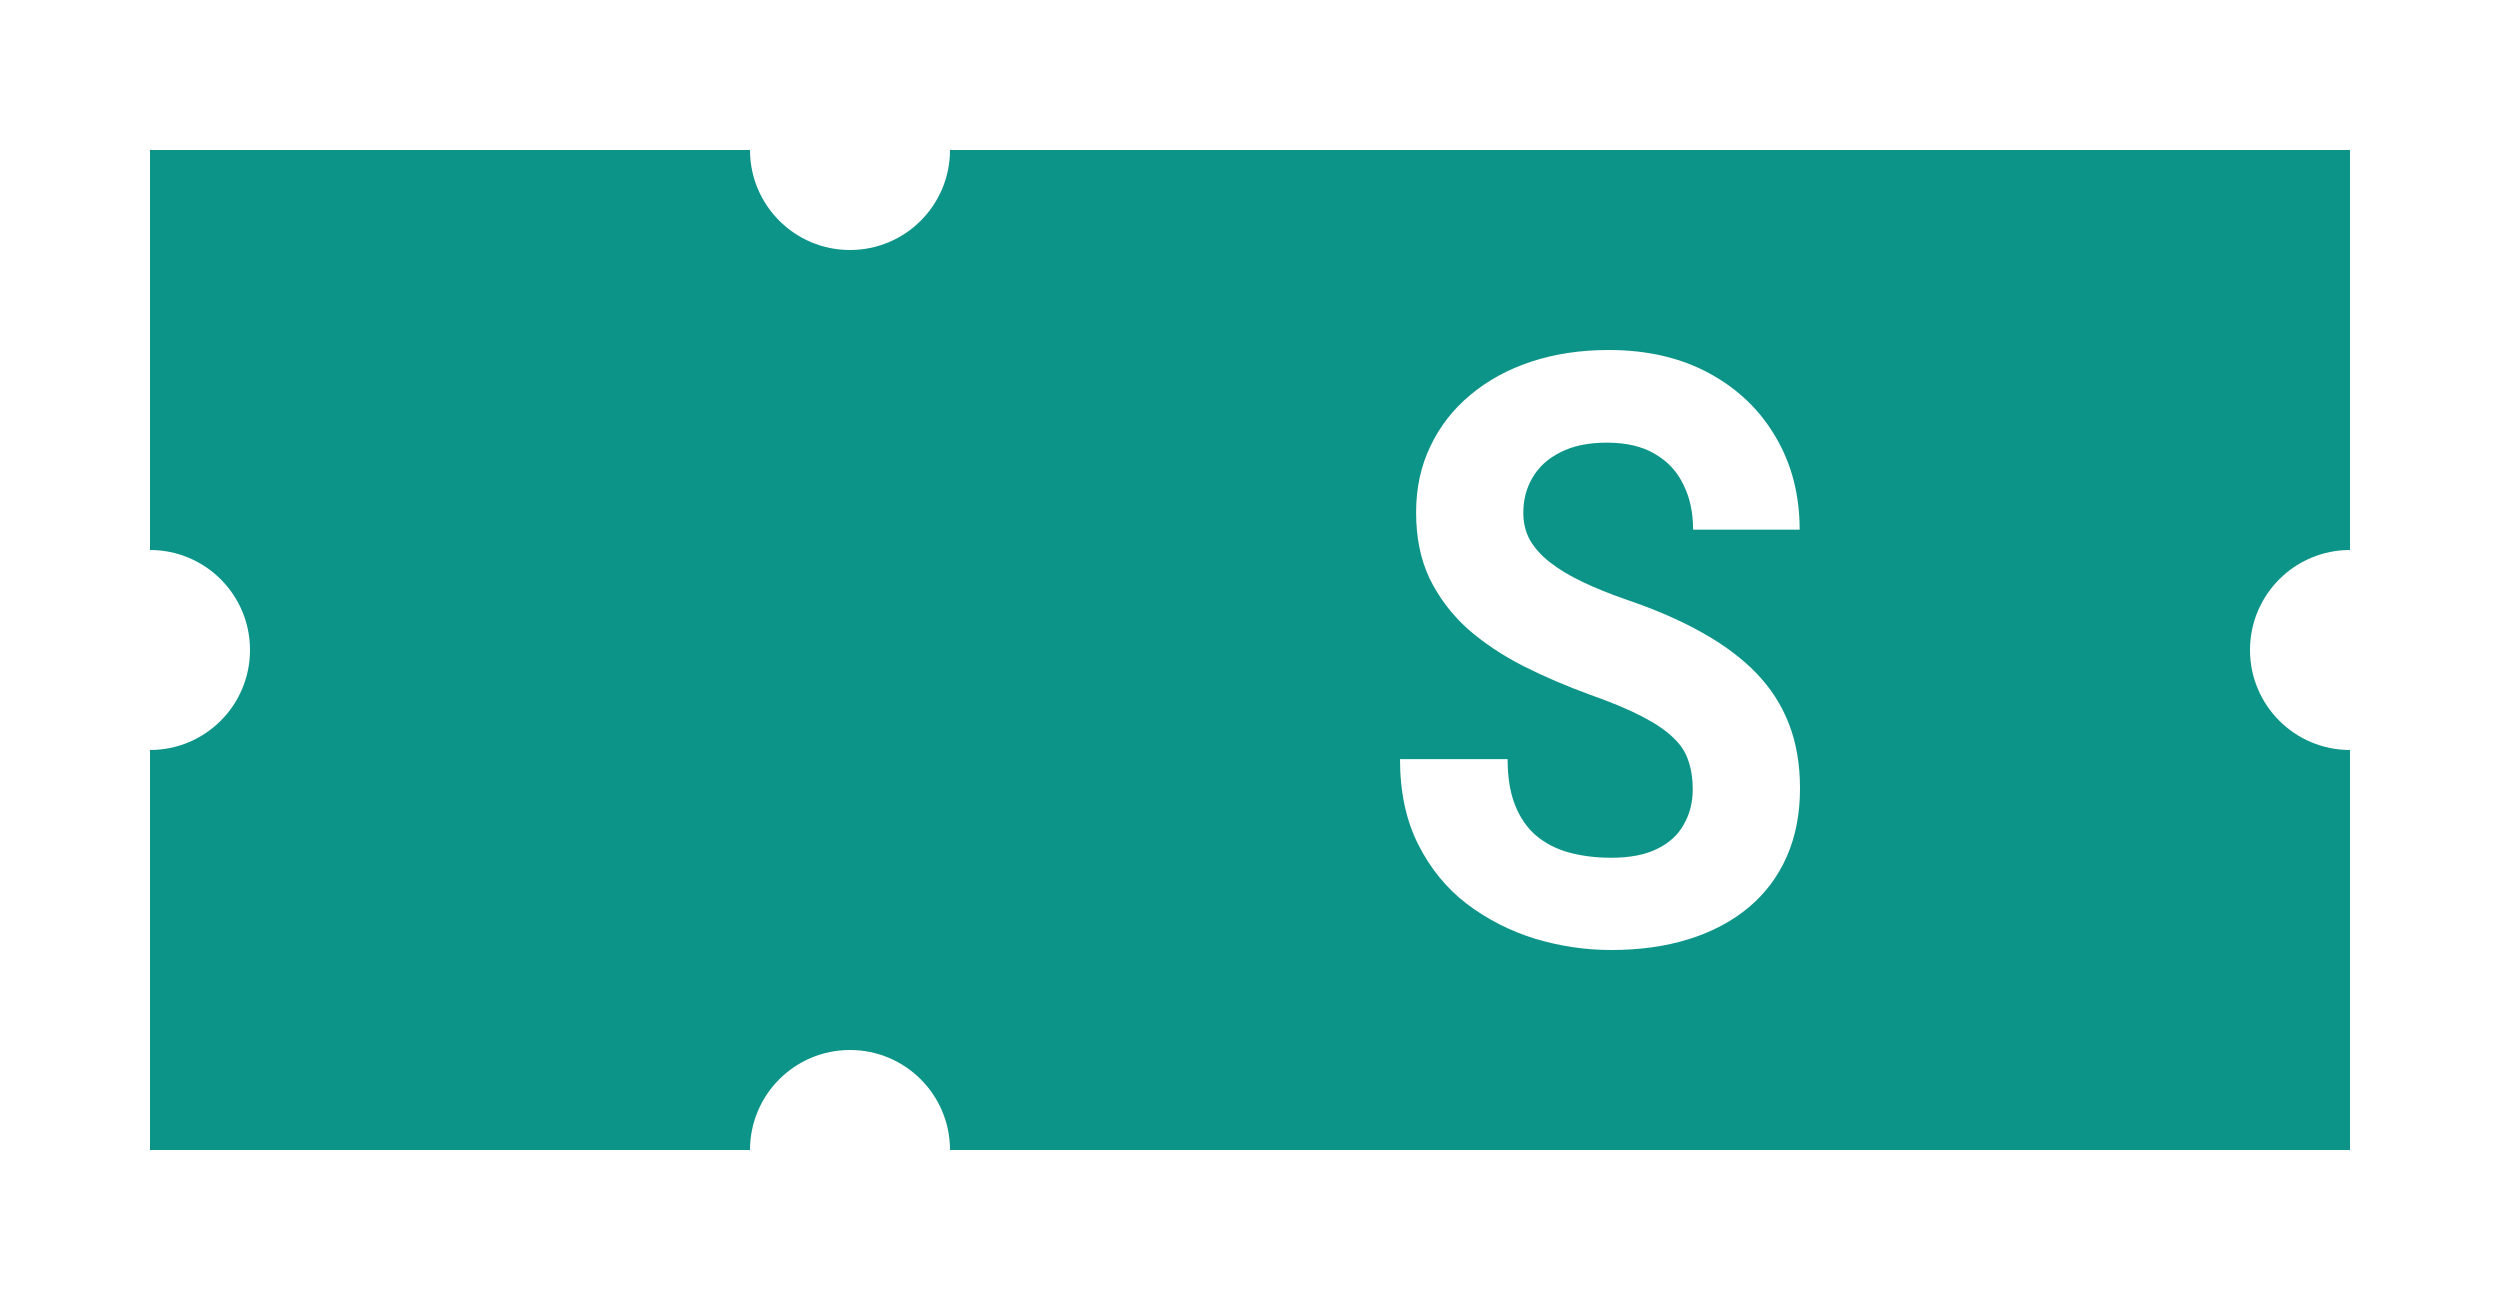 <svg width="50" height="26" viewBox="0 0 50 26" fill="none" xmlns="http://www.w3.org/2000/svg">
<rect width="50" height="26" fill="white"/>
<path fill-rule="evenodd" clip-rule="evenodd" d="M19 3C19 4.105 18.105 5 17 5C15.895 5 15 4.105 15 3H3V11C4.105 11 5 11.895 5 13C5 14.105 4.105 15 3 15V23H15C15 21.895 15.895 21 17 21C18.105 21 19 21.895 19 23H47V15C45.895 15 45 14.105 45 13C45 11.895 45.895 11 47 11V3H19ZM33.769 15.222C33.827 15.388 33.855 15.575 33.855 15.783C33.855 16.046 33.796 16.281 33.676 16.489C33.562 16.698 33.383 16.861 33.14 16.979C32.902 17.096 32.597 17.155 32.225 17.155C31.92 17.155 31.639 17.12 31.382 17.051C31.129 16.981 30.91 16.869 30.724 16.714C30.543 16.559 30.402 16.356 30.302 16.104C30.202 15.853 30.152 15.546 30.152 15.182H28C28 15.84 28.122 16.409 28.365 16.89C28.608 17.372 28.932 17.767 29.337 18.078C29.747 18.388 30.202 18.62 30.702 18.775C31.203 18.925 31.71 19 32.225 19C32.797 19 33.314 18.928 33.777 18.783C34.239 18.639 34.637 18.428 34.971 18.15C35.304 17.872 35.559 17.532 35.736 17.131C35.912 16.73 36 16.275 36 15.767C36 15.286 35.926 14.856 35.778 14.476C35.631 14.096 35.411 13.757 35.121 13.457C34.83 13.158 34.468 12.888 34.034 12.647C33.605 12.406 33.107 12.19 32.54 11.997C32.201 11.88 31.904 11.759 31.646 11.636C31.389 11.513 31.172 11.382 30.995 11.243C30.819 11.104 30.686 10.954 30.595 10.794C30.509 10.634 30.466 10.454 30.466 10.257C30.466 9.995 30.528 9.759 30.652 9.551C30.776 9.337 30.962 9.168 31.21 9.045C31.458 8.917 31.768 8.853 32.139 8.853C32.526 8.853 32.845 8.928 33.097 9.078C33.355 9.227 33.545 9.433 33.669 9.695C33.798 9.952 33.862 10.251 33.862 10.594H35.993C35.993 9.898 35.833 9.281 35.514 8.741C35.199 8.201 34.756 7.775 34.184 7.465C33.612 7.155 32.943 7 32.175 7C31.613 7 31.096 7.078 30.624 7.233C30.157 7.388 29.752 7.61 29.408 7.898C29.065 8.182 28.798 8.524 28.608 8.925C28.417 9.321 28.322 9.762 28.322 10.249C28.322 10.751 28.412 11.193 28.593 11.572C28.779 11.952 29.032 12.286 29.351 12.575C29.675 12.858 30.047 13.107 30.466 13.321C30.891 13.535 31.339 13.727 31.811 13.898C32.235 14.048 32.58 14.193 32.847 14.332C33.114 14.471 33.321 14.612 33.469 14.757C33.617 14.896 33.717 15.051 33.769 15.222Z" fill="#0D9488"/>
</svg>
